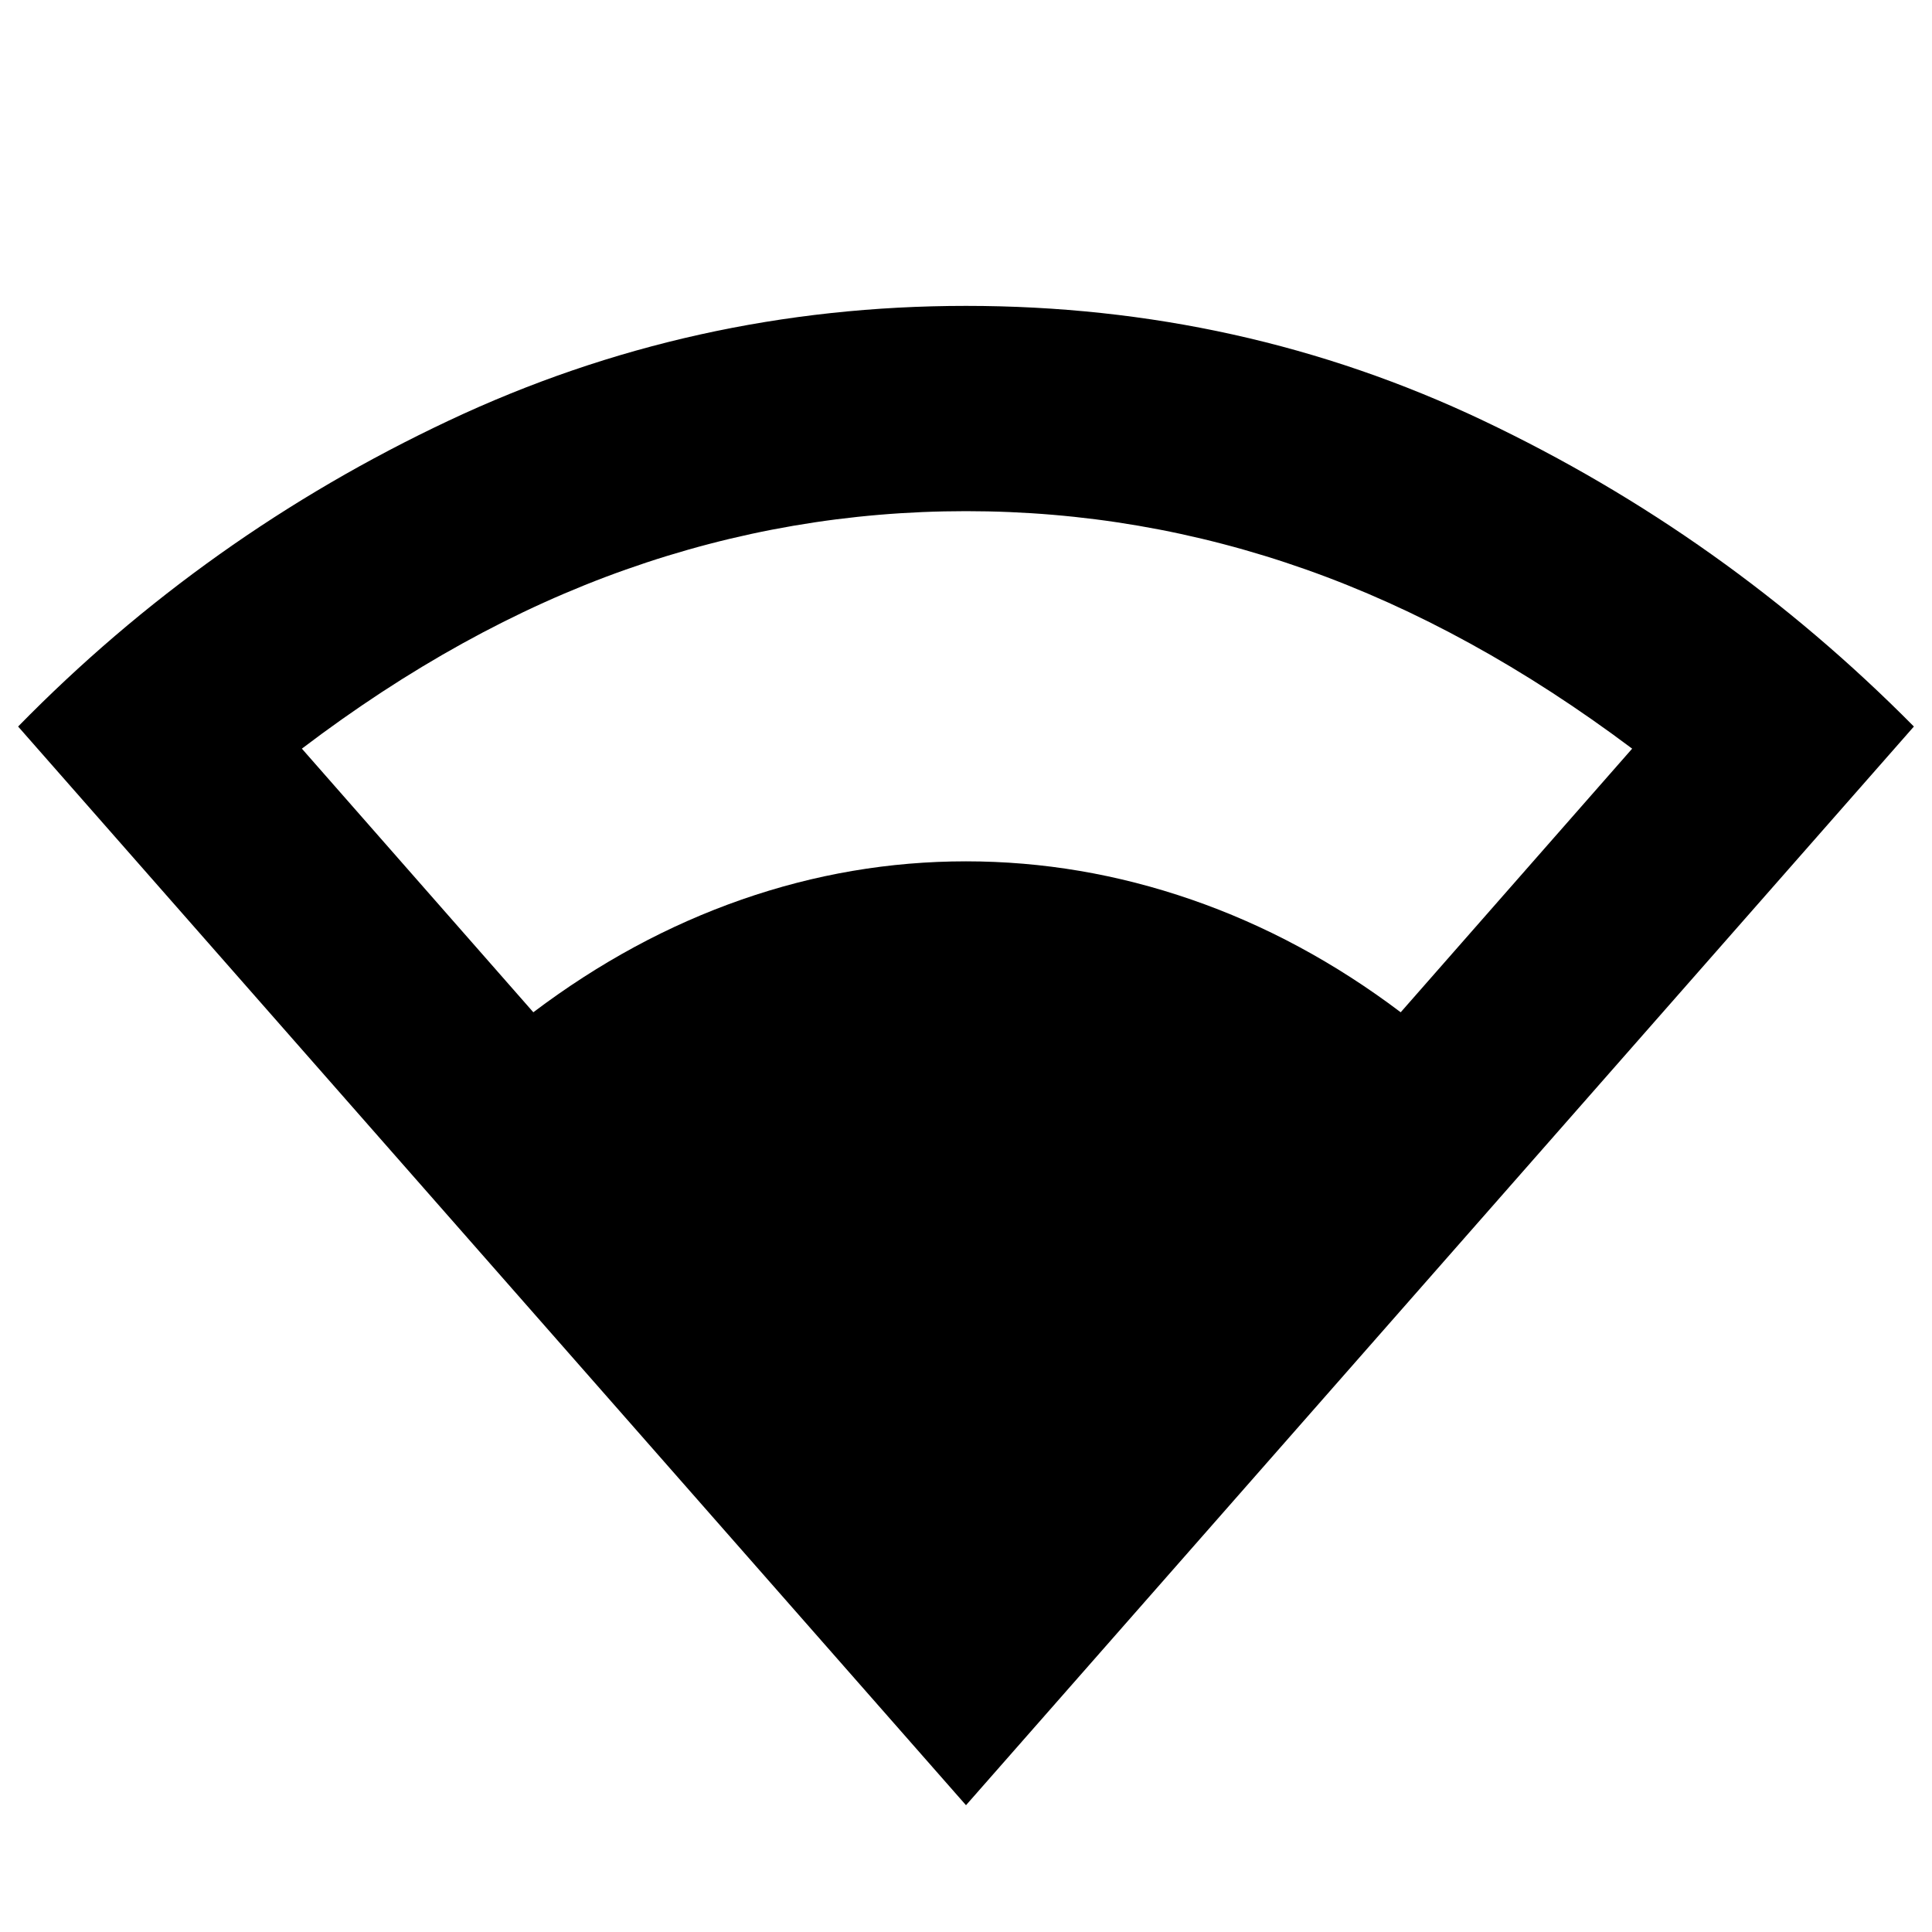 <svg xmlns="http://www.w3.org/2000/svg" height="40" width="40"><path d="M20 37.375.375 15.042q3.875-3.959 8.917-6.334Q14.333 6.333 20 6.333q5.708 0 10.708 2.375t8.917 6.334Zm-8.958-16.417q2.041-1.541 4.312-2.333 2.271-.792 4.646-.792t4.667.792q2.291.792 4.333 2.333l4.792-5.458q-3.334-2.5-6.75-3.708-3.417-1.209-7.042-1.209t-7.042 1.209Q9.542 13 6.25 15.5Z"/></svg>